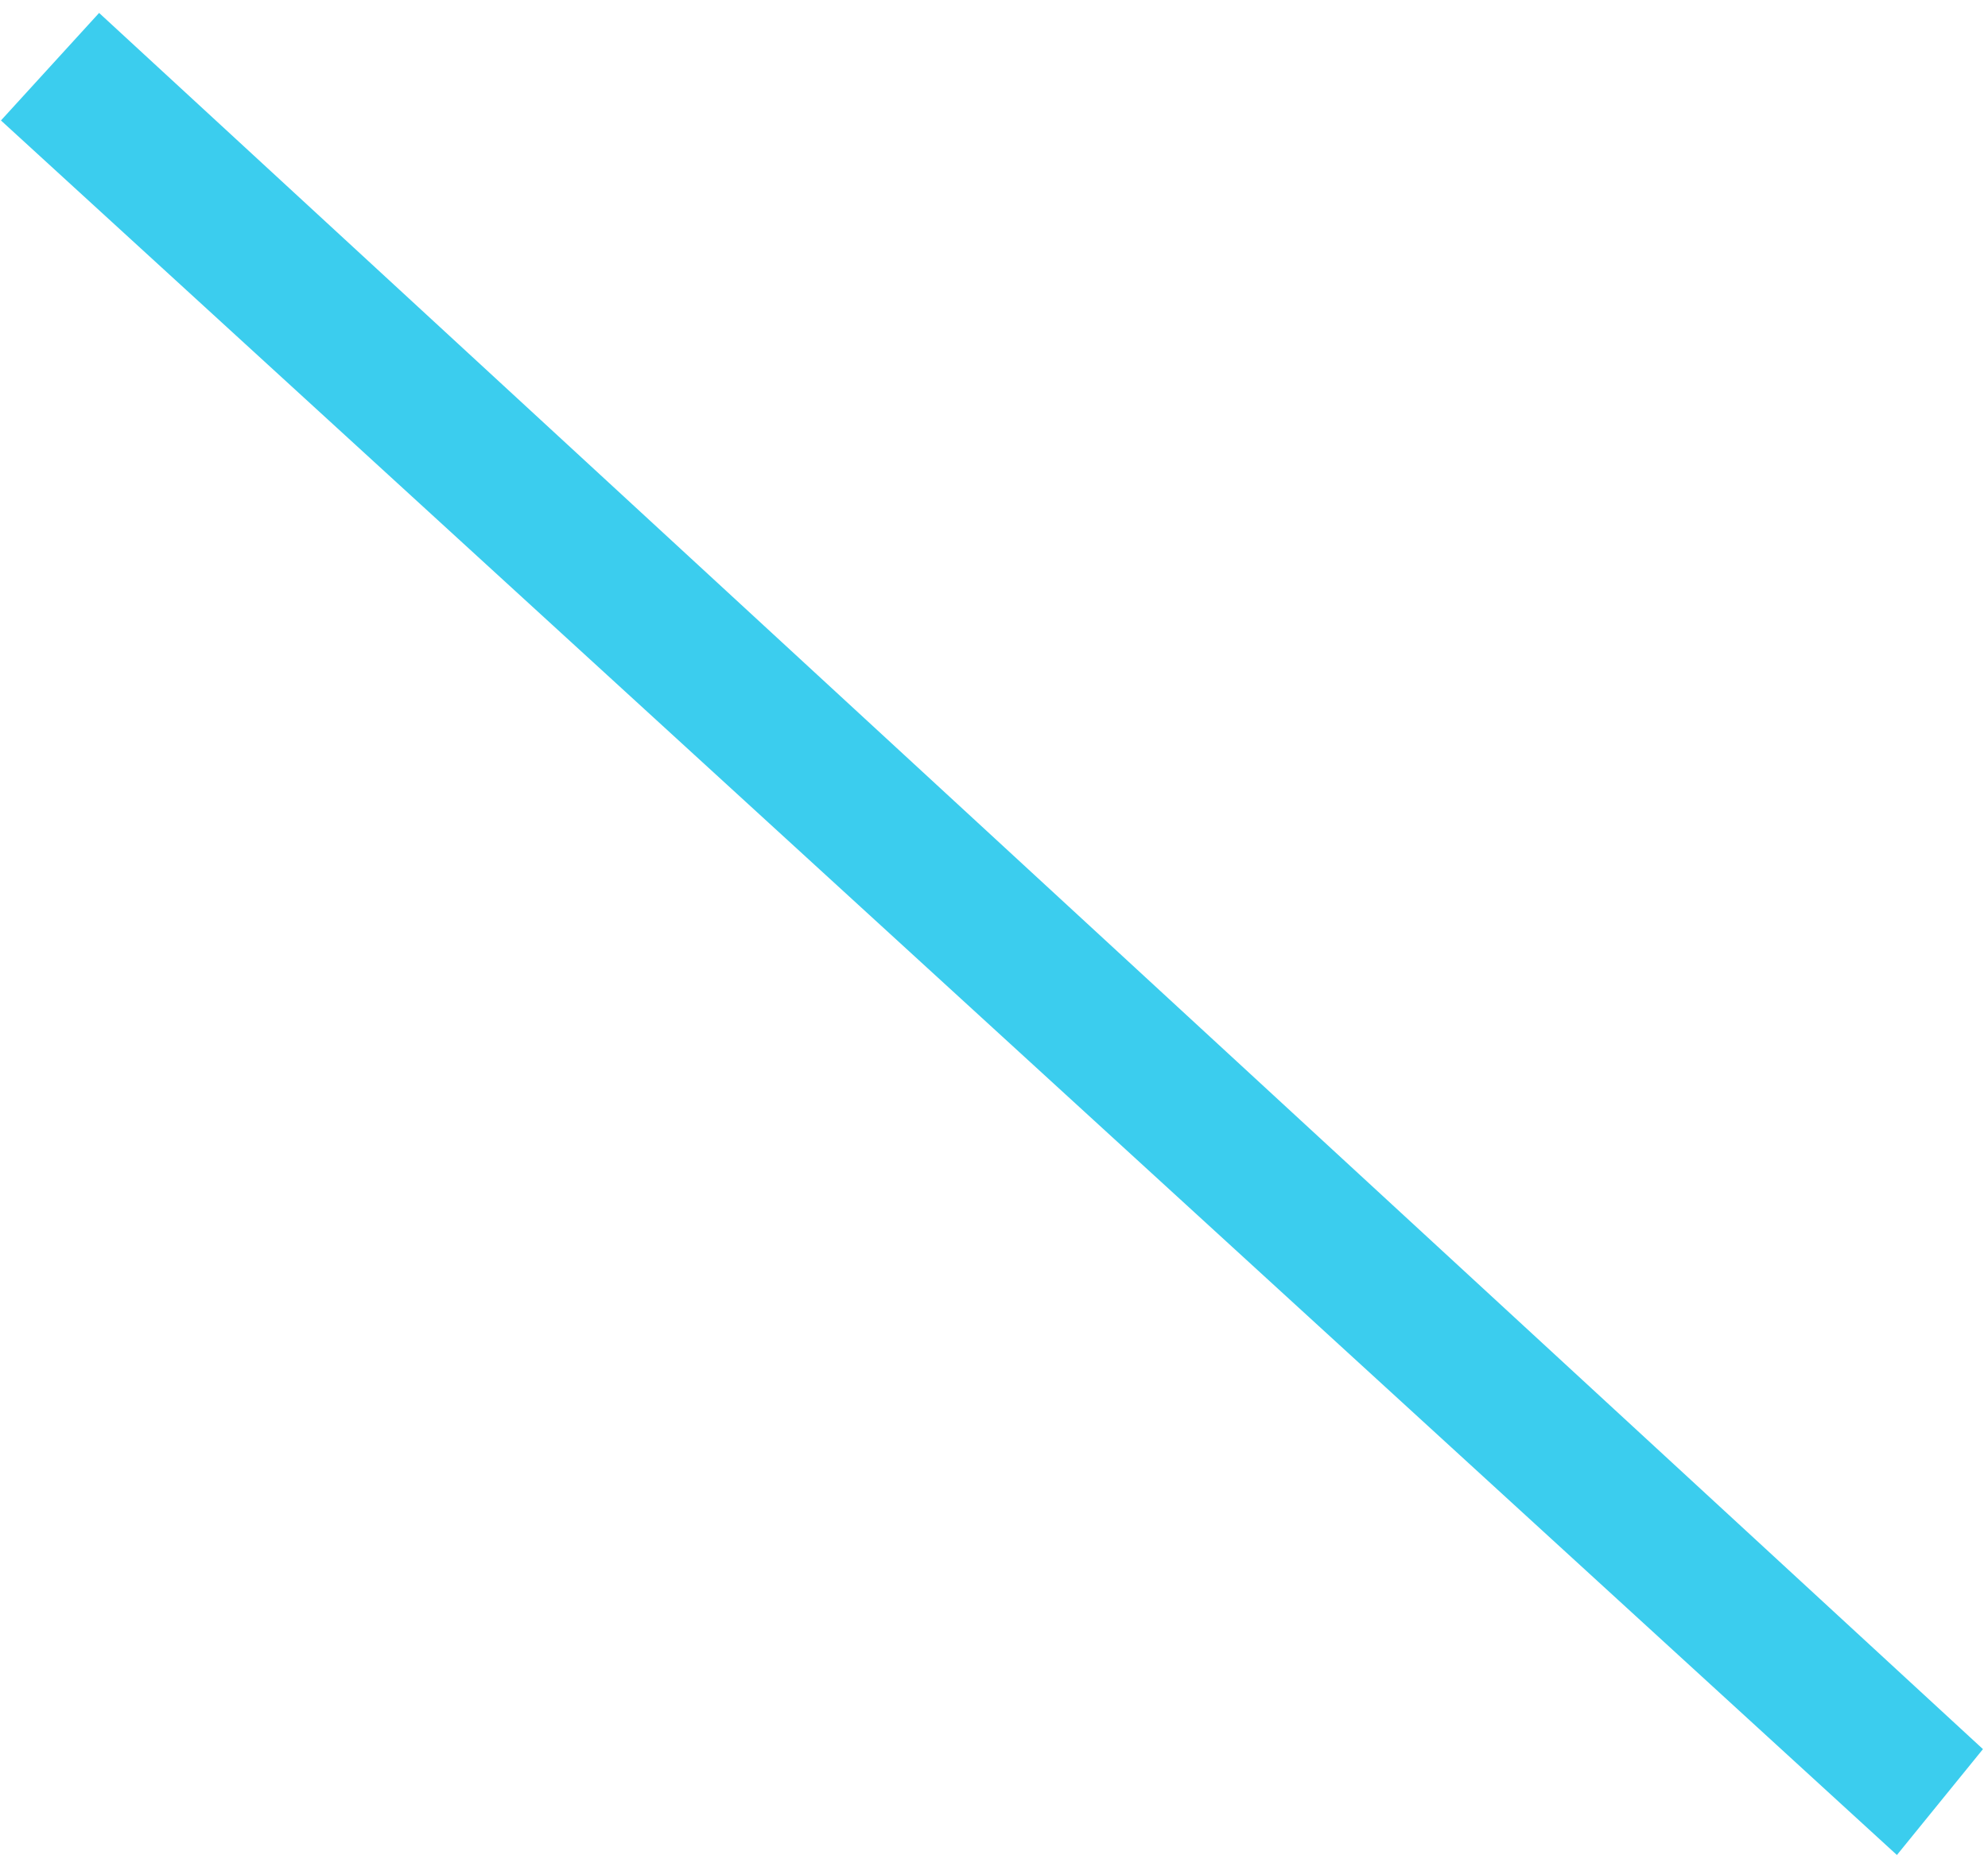 <svg width="115" height="108" viewBox="0 0 115 108" fill="none" xmlns="http://www.w3.org/2000/svg">
<path d="M5.733 0.748L114.708 101.189L109.731 107.314L0.055 6.969L5.733 0.748Z" fill="#3BCDEE"/>
</svg>
